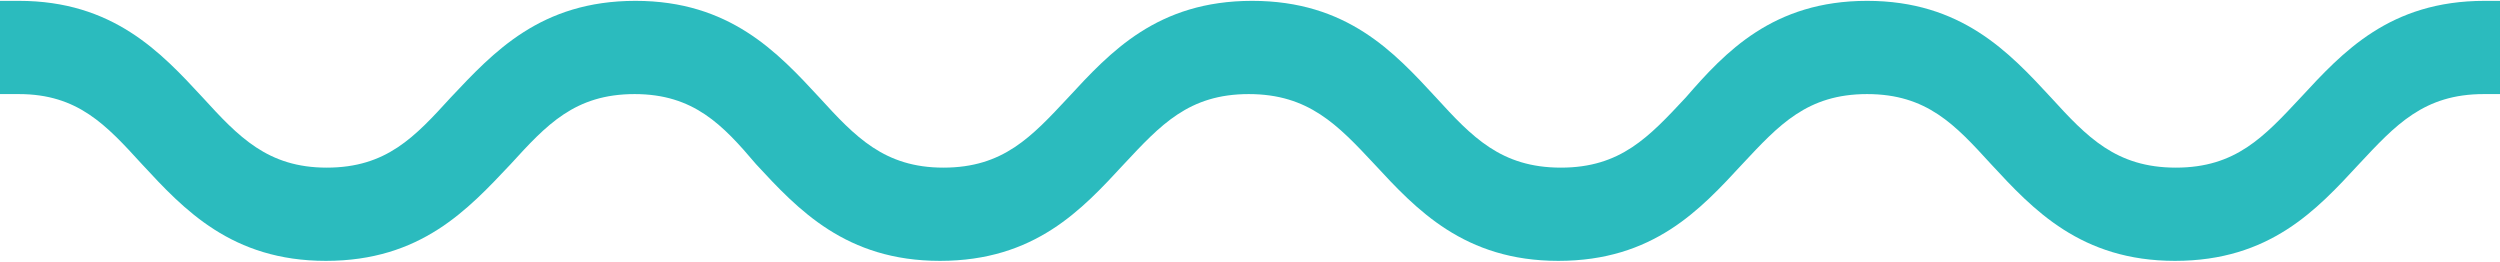 <?xml version="1.0" encoding="utf-8"?>
<!-- Generator: Adobe Illustrator 22.0.1, SVG Export Plug-In . SVG Version: 6.00 Build 0)  -->
<svg version="1.1" id="圖層_1" xmlns="http://www.w3.org/2000/svg" xmlns:xlink="http://www.w3.org/1999/xlink" x="0px" y="0px"
	 viewBox="0 0 292.3 30.6" style="enable-background:new 0 0 292.3 30.6;" xml:space="preserve">
<style type="text/css">
	.st0{fill:#2BBBBE;}
</style>
<g>
	<path class="st0" d="M296.3,11c0,0-3.2,0-5.9,0c-7,0-10.3,3.6-14.6,8.2c-4.9,5.3-10.4,11.3-21.5,11.3c-11,0-16.6-6-21.5-11.3
		c-4.2-4.6-7.5-8.2-14.5-8.2s-10.3,3.6-14.6,8.2c-4.9,5.3-10.4,11.3-21.5,11.3c-11,0-16.6-6-21.5-11.3C156.4,14.6,153,11,146,11
		s-10.3,3.6-14.6,8.2c-4.9,5.3-10.4,11.3-21.5,11.3c-11,0-16.6-6-21.5-11.3c-3.9-4.6-7.3-8.2-14.2-8.2c-7,0-10.3,3.6-14.5,8.2
		c-5,5.3-10.5,11.3-21.6,11.3c-11,0-16.6-6-21.5-11.3C12.4,14.6,9.1,11,2.2,11c-2.7,0-5.9,0-5.9,0V0.1c0,0,4.2,0,5.9,0
		c11,0,16.6,6,21.5,11.3c4.2,4.6,7.6,8.2,14.5,8.2c7,0,10.3-3.6,14.5-8.2c5-5.3,10.5-11.3,21.6-11.3c11,0,16.6,6,21.5,11.3
		c4.2,4.6,7.6,8.2,14.5,8.2c7,0,10.3-3.6,14.6-8.2c4.9-5.3,10.4-11.3,21.5-11.3s16.6,6,21.5,11.3c4.2,4.6,7.6,8.2,14.6,8.2
		s10.3-3.6,14.6-8.2c4.6-5.3,10.2-11.3,21.2-11.3s16.6,6,21.5,11.3c4.2,4.6,7.6,8.2,14.6,8.2s10.3-3.6,14.6-8.2
		c4.9-5.3,10.4-11.3,21.5-11.3c1.6,0,5.9,0,5.9,0L296.3,11z"/>
</g>
</svg>
